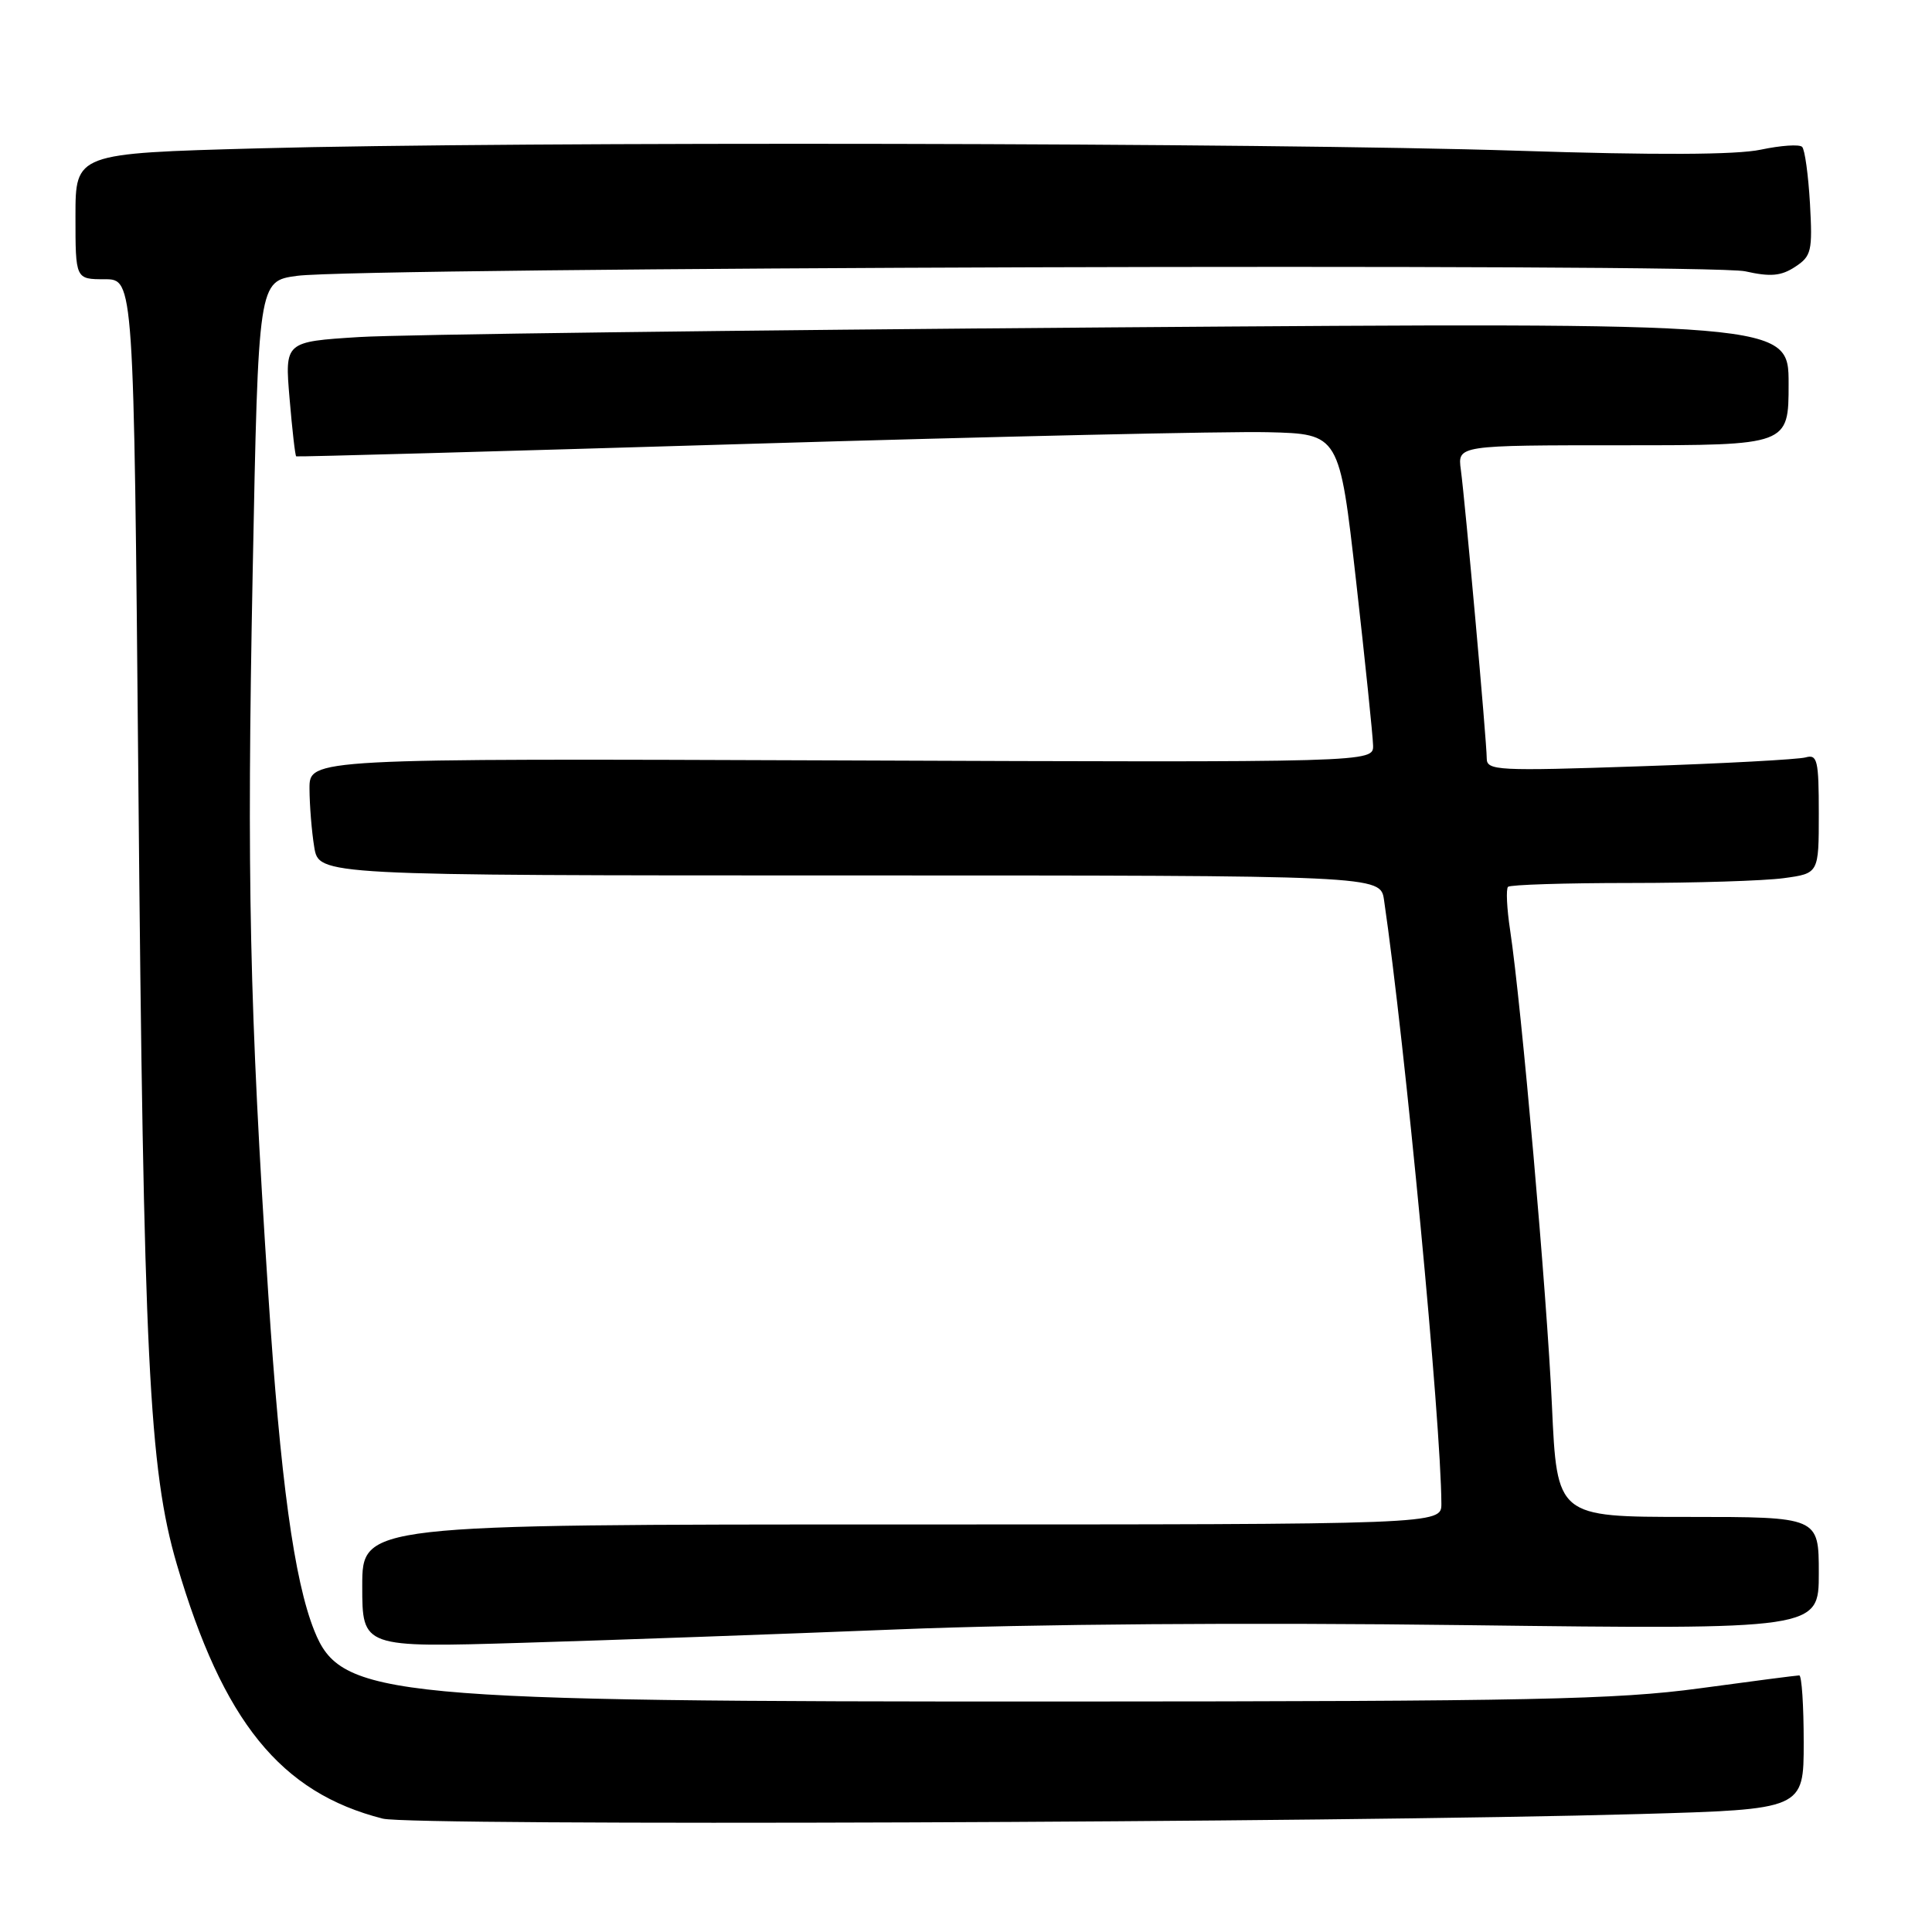 <?xml version="1.0" encoding="UTF-8" standalone="no"?>
<!DOCTYPE svg PUBLIC "-//W3C//DTD SVG 1.1//EN" "http://www.w3.org/Graphics/SVG/1.1/DTD/svg11.dtd" >
<svg xmlns="http://www.w3.org/2000/svg" xmlns:xlink="http://www.w3.org/1999/xlink" version="1.1" viewBox="0 0 256 256">
 <g >
 <path fill="currentColor"
d=" M 217.25 240.37 C 239.00 239.75 239.00 239.75 239.00 230.88 C 239.00 225.99 238.74 222.00 238.41 222.00 C 238.09 222.00 232.13 222.77 225.16 223.72 C 214.21 225.20 202.87 225.44 141.00 225.46 C 51.06 225.49 45.19 224.94 41.65 216.08 C 38.97 209.40 37.15 196.07 35.55 171.50 C 33.06 133.46 32.69 116.33 33.48 75.88 C 34.23 37.25 34.23 37.25 39.36 36.55 C 47.60 35.42 226.41 34.86 231.25 35.95 C 234.60 36.70 236.00 36.58 237.86 35.36 C 240.03 33.94 240.18 33.27 239.83 26.96 C 239.61 23.19 239.15 19.81 238.79 19.46 C 238.43 19.10 235.97 19.27 233.32 19.83 C 230.09 20.52 219.42 20.57 201.00 19.97 C 168.43 18.91 68.44 18.72 34.16 19.66 C 10.00 20.32 10.00 20.32 10.00 28.66 C 10.00 37.00 10.00 37.00 13.87 37.00 C 17.73 37.00 17.73 37.00 18.33 103.25 C 19.02 179.99 19.74 194.69 23.43 207.28 C 29.54 228.12 37.19 237.55 50.73 240.98 C 54.65 241.97 176.84 241.52 217.25 240.37 Z  M 119.00 215.90 C 136.55 215.19 165.45 214.97 194.25 215.34 C 241.00 215.92 241.00 215.92 241.00 208.46 C 241.00 201.00 241.00 201.00 223.66 201.00 C 206.31 201.00 206.31 201.00 205.64 186.25 C 204.98 171.57 201.60 133.24 200.10 123.26 C 199.66 120.38 199.54 117.80 199.82 117.51 C 200.10 117.23 207.40 117.00 216.03 117.00 C 224.66 117.00 233.81 116.71 236.36 116.36 C 241.00 115.73 241.00 115.73 241.00 107.80 C 241.00 100.72 240.81 99.92 239.25 100.36 C 238.29 100.63 228.39 101.17 217.25 101.54 C 198.40 102.18 197.00 102.11 197.00 100.49 C 197.00 98.27 194.15 66.57 193.57 62.25 C 193.13 59.00 193.13 59.00 215.06 59.00 C 237.00 59.00 237.00 59.00 237.00 50.86 C 237.00 42.72 237.00 42.72 147.25 43.38 C 97.89 43.75 53.05 44.32 47.61 44.66 C 37.73 45.28 37.73 45.28 38.37 52.81 C 38.72 56.95 39.11 60.40 39.25 60.47 C 39.39 60.55 66.27 59.80 99.00 58.82 C 131.73 57.84 162.77 57.14 167.99 57.27 C 177.48 57.50 177.48 57.50 179.69 77.00 C 180.90 87.72 181.91 97.52 181.94 98.76 C 182.00 101.03 182.00 101.03 111.50 100.76 C 41.00 100.50 41.00 100.50 41.01 104.50 C 41.02 106.70 41.30 110.19 41.64 112.25 C 42.26 116.00 42.26 116.00 112.59 116.00 C 182.91 116.00 182.91 116.00 183.39 119.25 C 186.19 138.38 190.95 188.48 190.99 199.25 C 191.00 202.00 191.00 202.00 119.50 202.00 C 48.00 202.00 48.00 202.00 48.00 210.16 C 48.00 218.32 48.00 218.32 69.25 217.68 C 80.94 217.33 103.32 216.53 119.00 215.90 Z "/>
</g>
</svg>